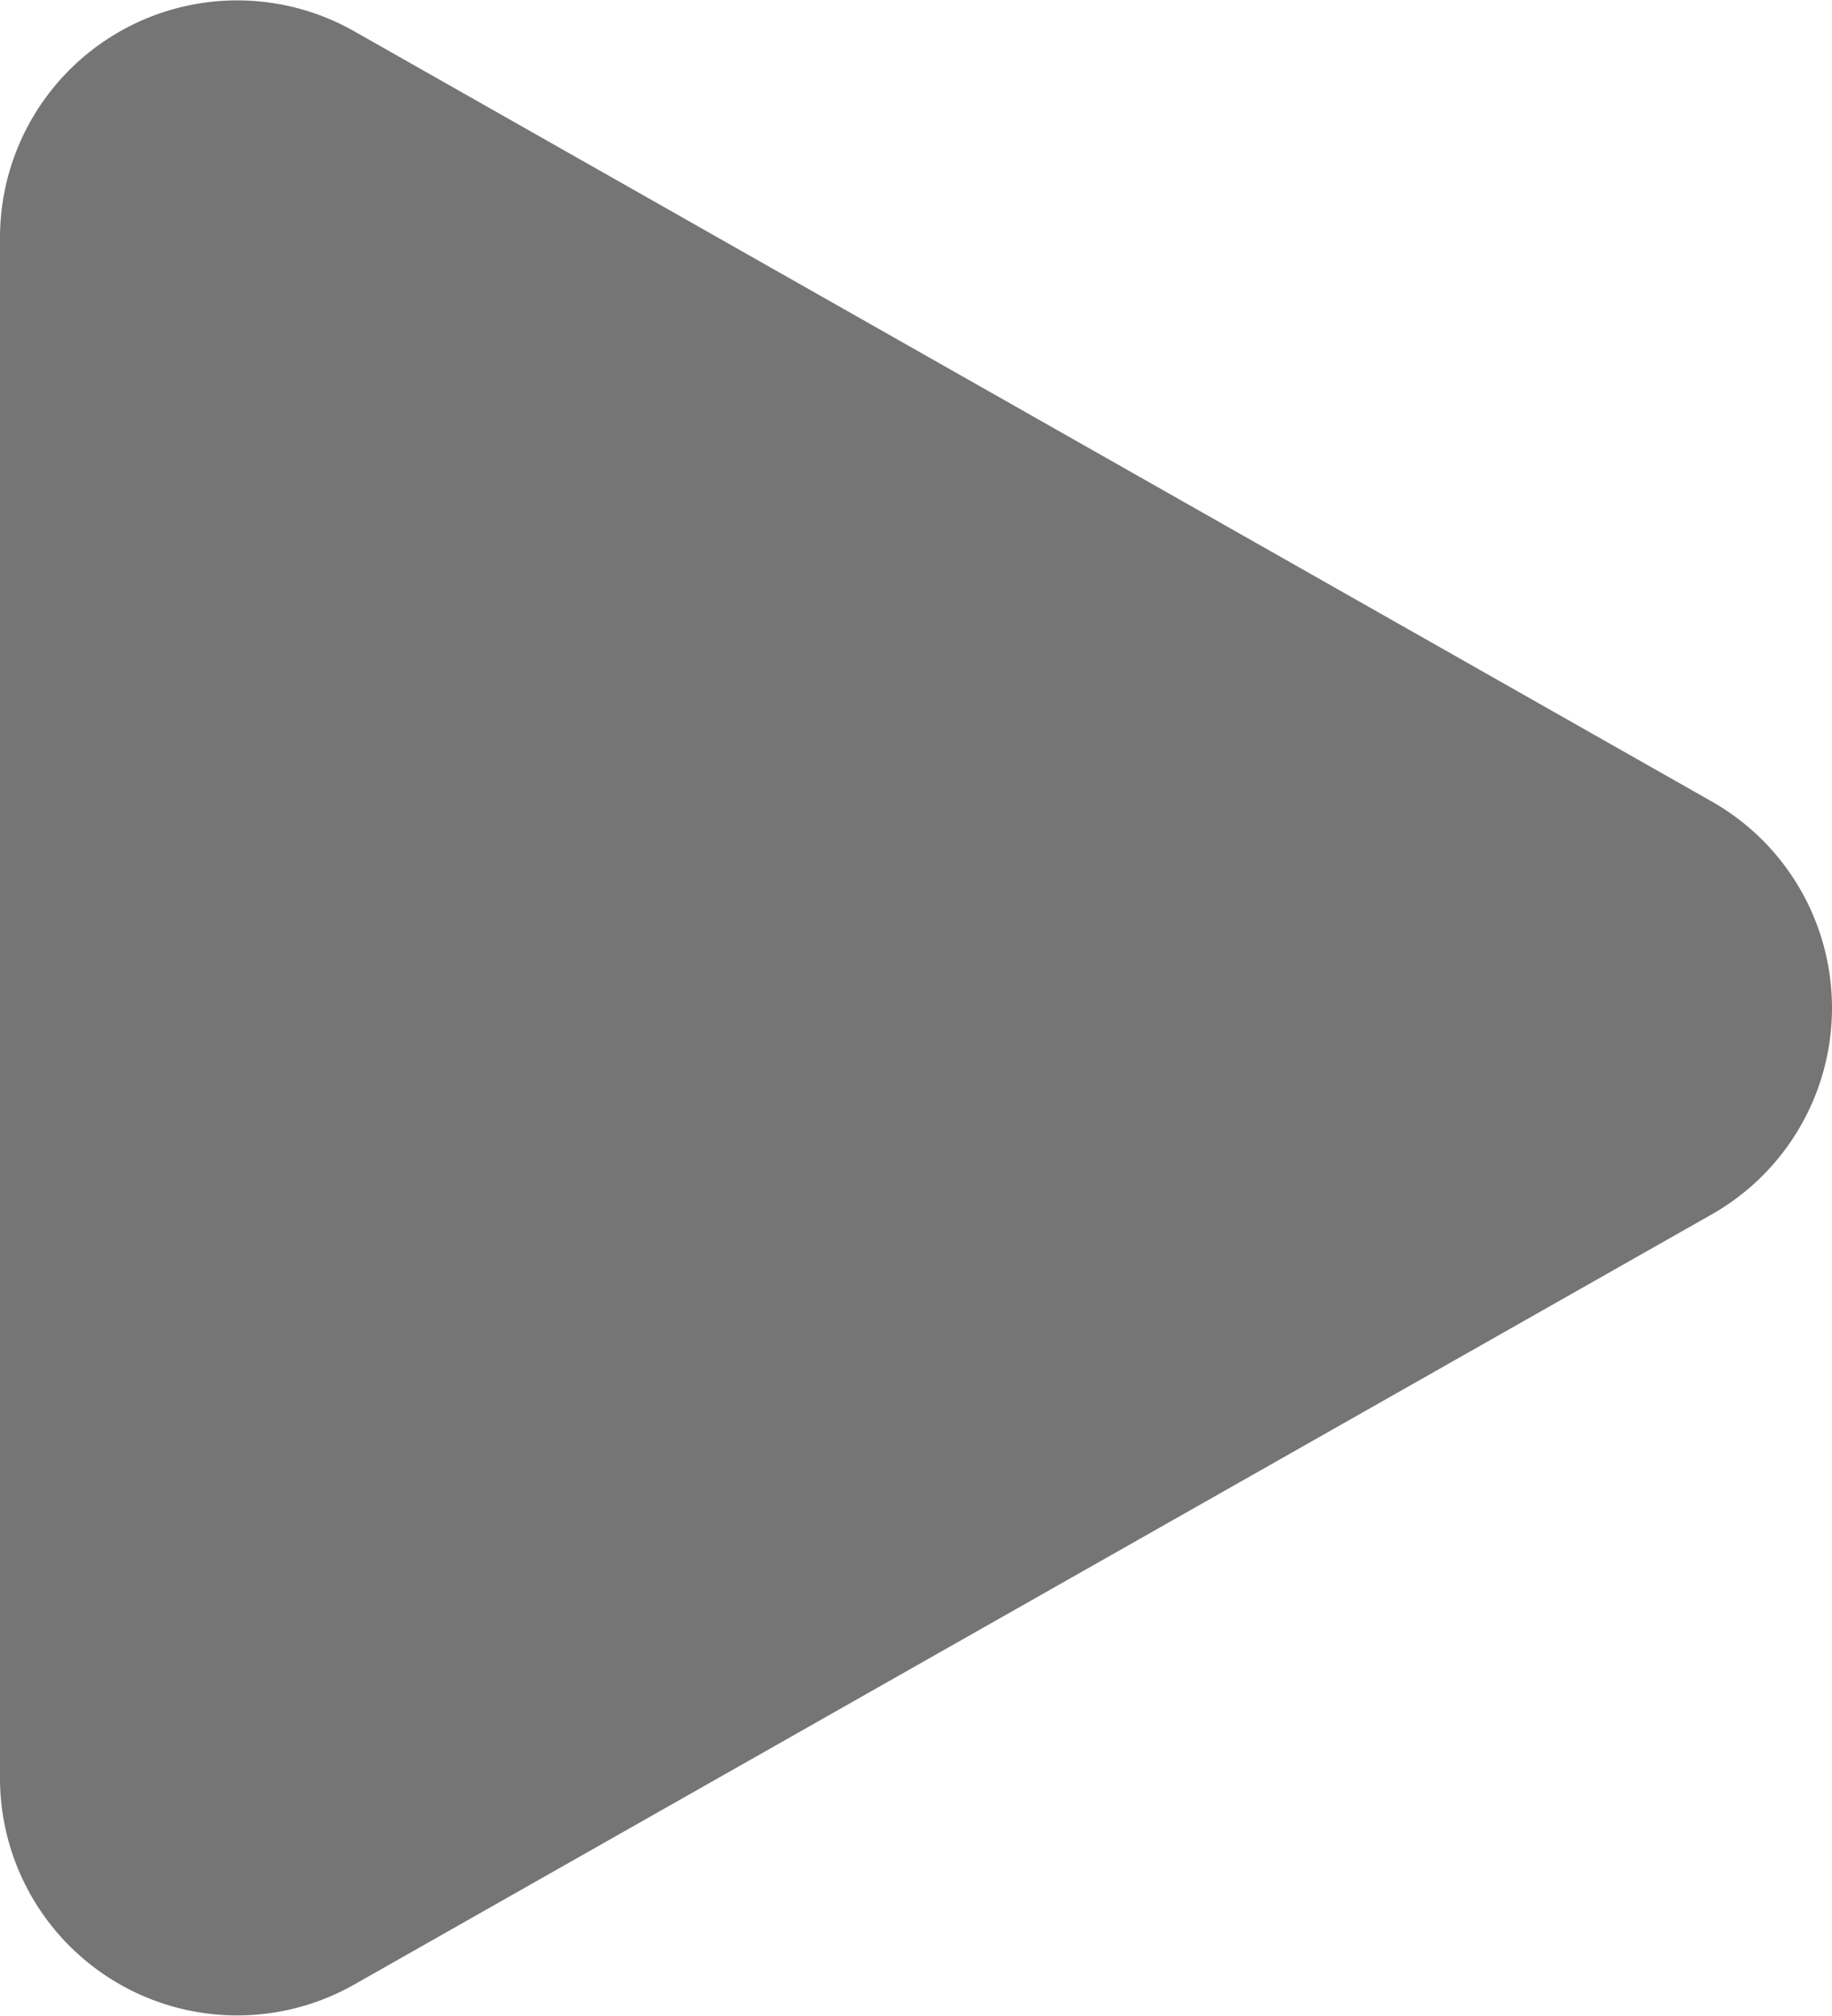 <svg xmlns="http://www.w3.org/2000/svg" width="30.892" height="33.978"><path fill="#757575" d="M28.865 13.51a4 4 0 0 1 0 6.959L5.973 33.451A4 4 0 0 1 0 29.972V4.006A4 4 0 0 1 5.973.527Z" data-name="패스 453"/></svg>